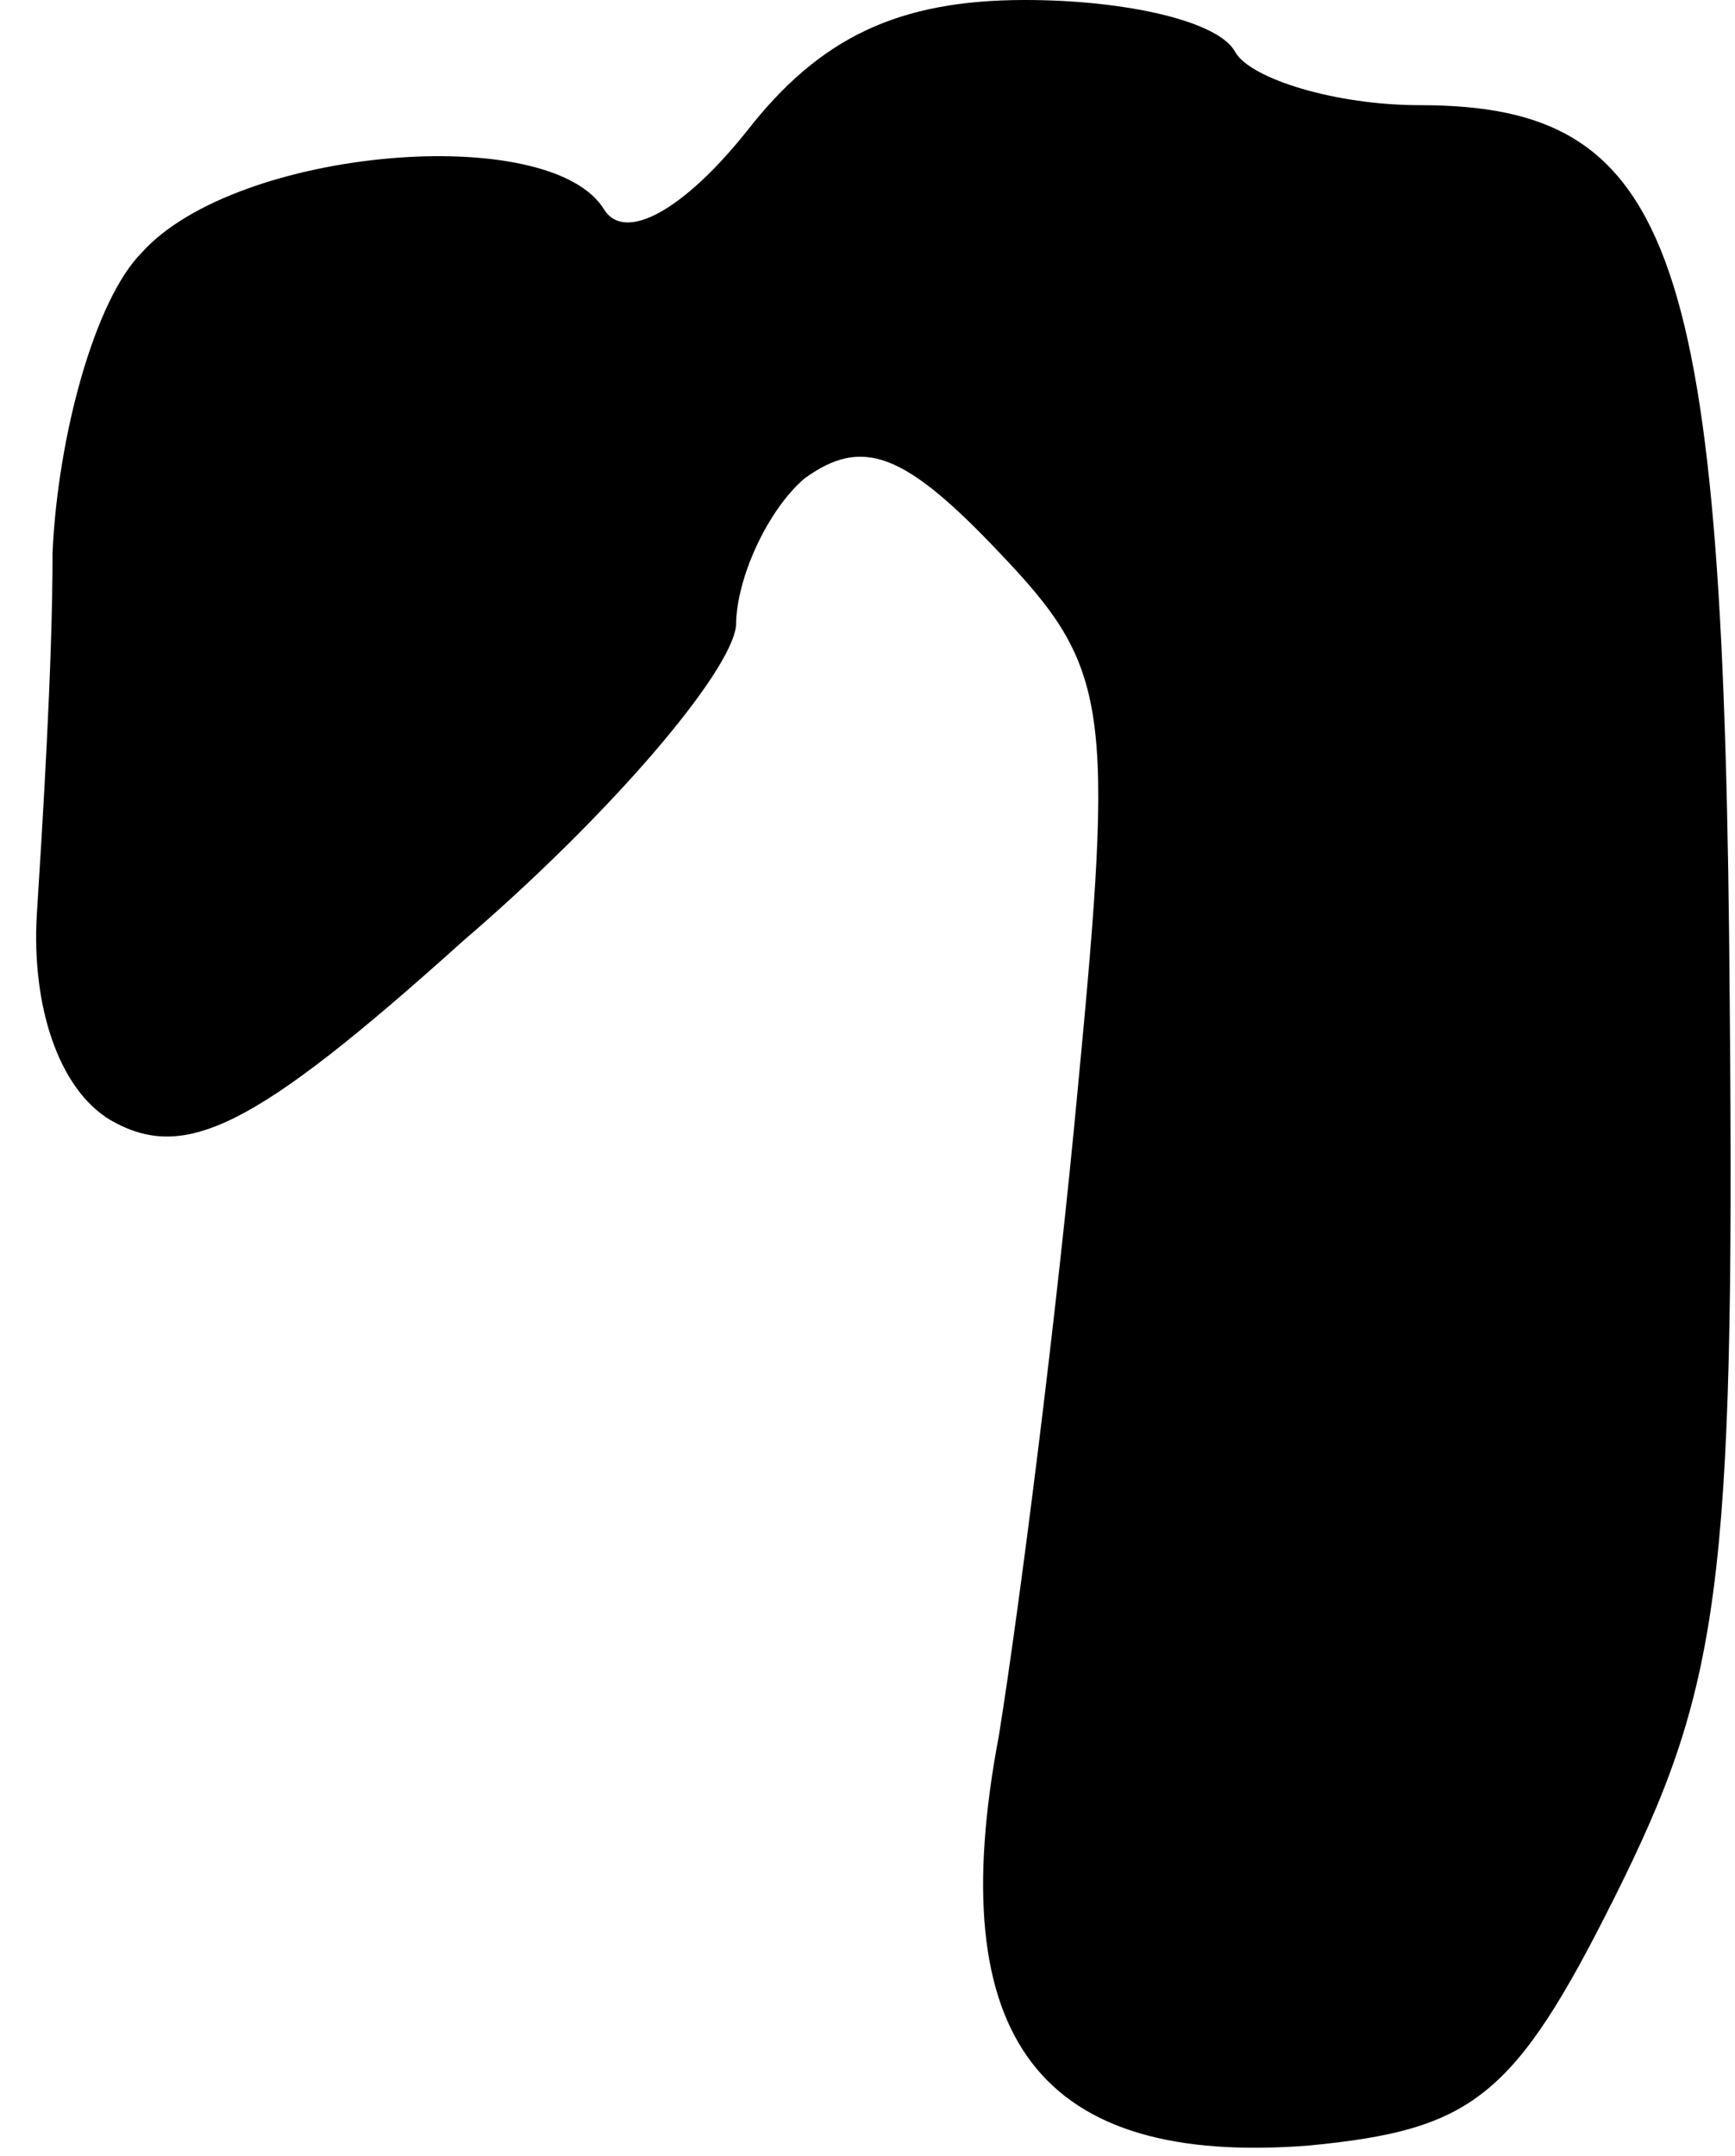 <?xml version="1.0" standalone="no"?>
<!DOCTYPE svg PUBLIC "-//W3C//DTD SVG 20010904//EN"
 "http://www.w3.org/TR/2001/REC-SVG-20010904/DTD/svg10.dtd">
<svg version="1.0" xmlns="http://www.w3.org/2000/svg"
 width="33pt" height="41pt" viewBox="0 0 33 41"
 preserveAspectRatio="xMidYMid meet">
<g transform="translate(0,41) scale(0.1,-0.1)"
fill="#000000" stroke="none">
<path fill="#000000" stroke="none" d="M142 385 c-12 -15 -23 -21 -27 -15 -10
17 -70 12 -88 -8 -9 -9 -16 -35 -17 -57 0 -22 -2 -53 -3 -69 -1 -17 4 -33 14
-39 14 -8 27 -2 67 34 28 24 51 51 52 60 0 9 6 22 13 28 11 8 19 5 37 -14 21
-22 22 -29 15 -102 -4 -43 -11 -98 -15 -123 -11 -58 8 -82 59 -78 31 3 39 9
58 47 20 40 23 59 22 170 -1 143 -10 171 -59 171 -16 0 -32 5 -35 10 -3 6 -21
10 -40 10 -24 0 -39 -7 -53 -25z"/>
</g>
</svg>

